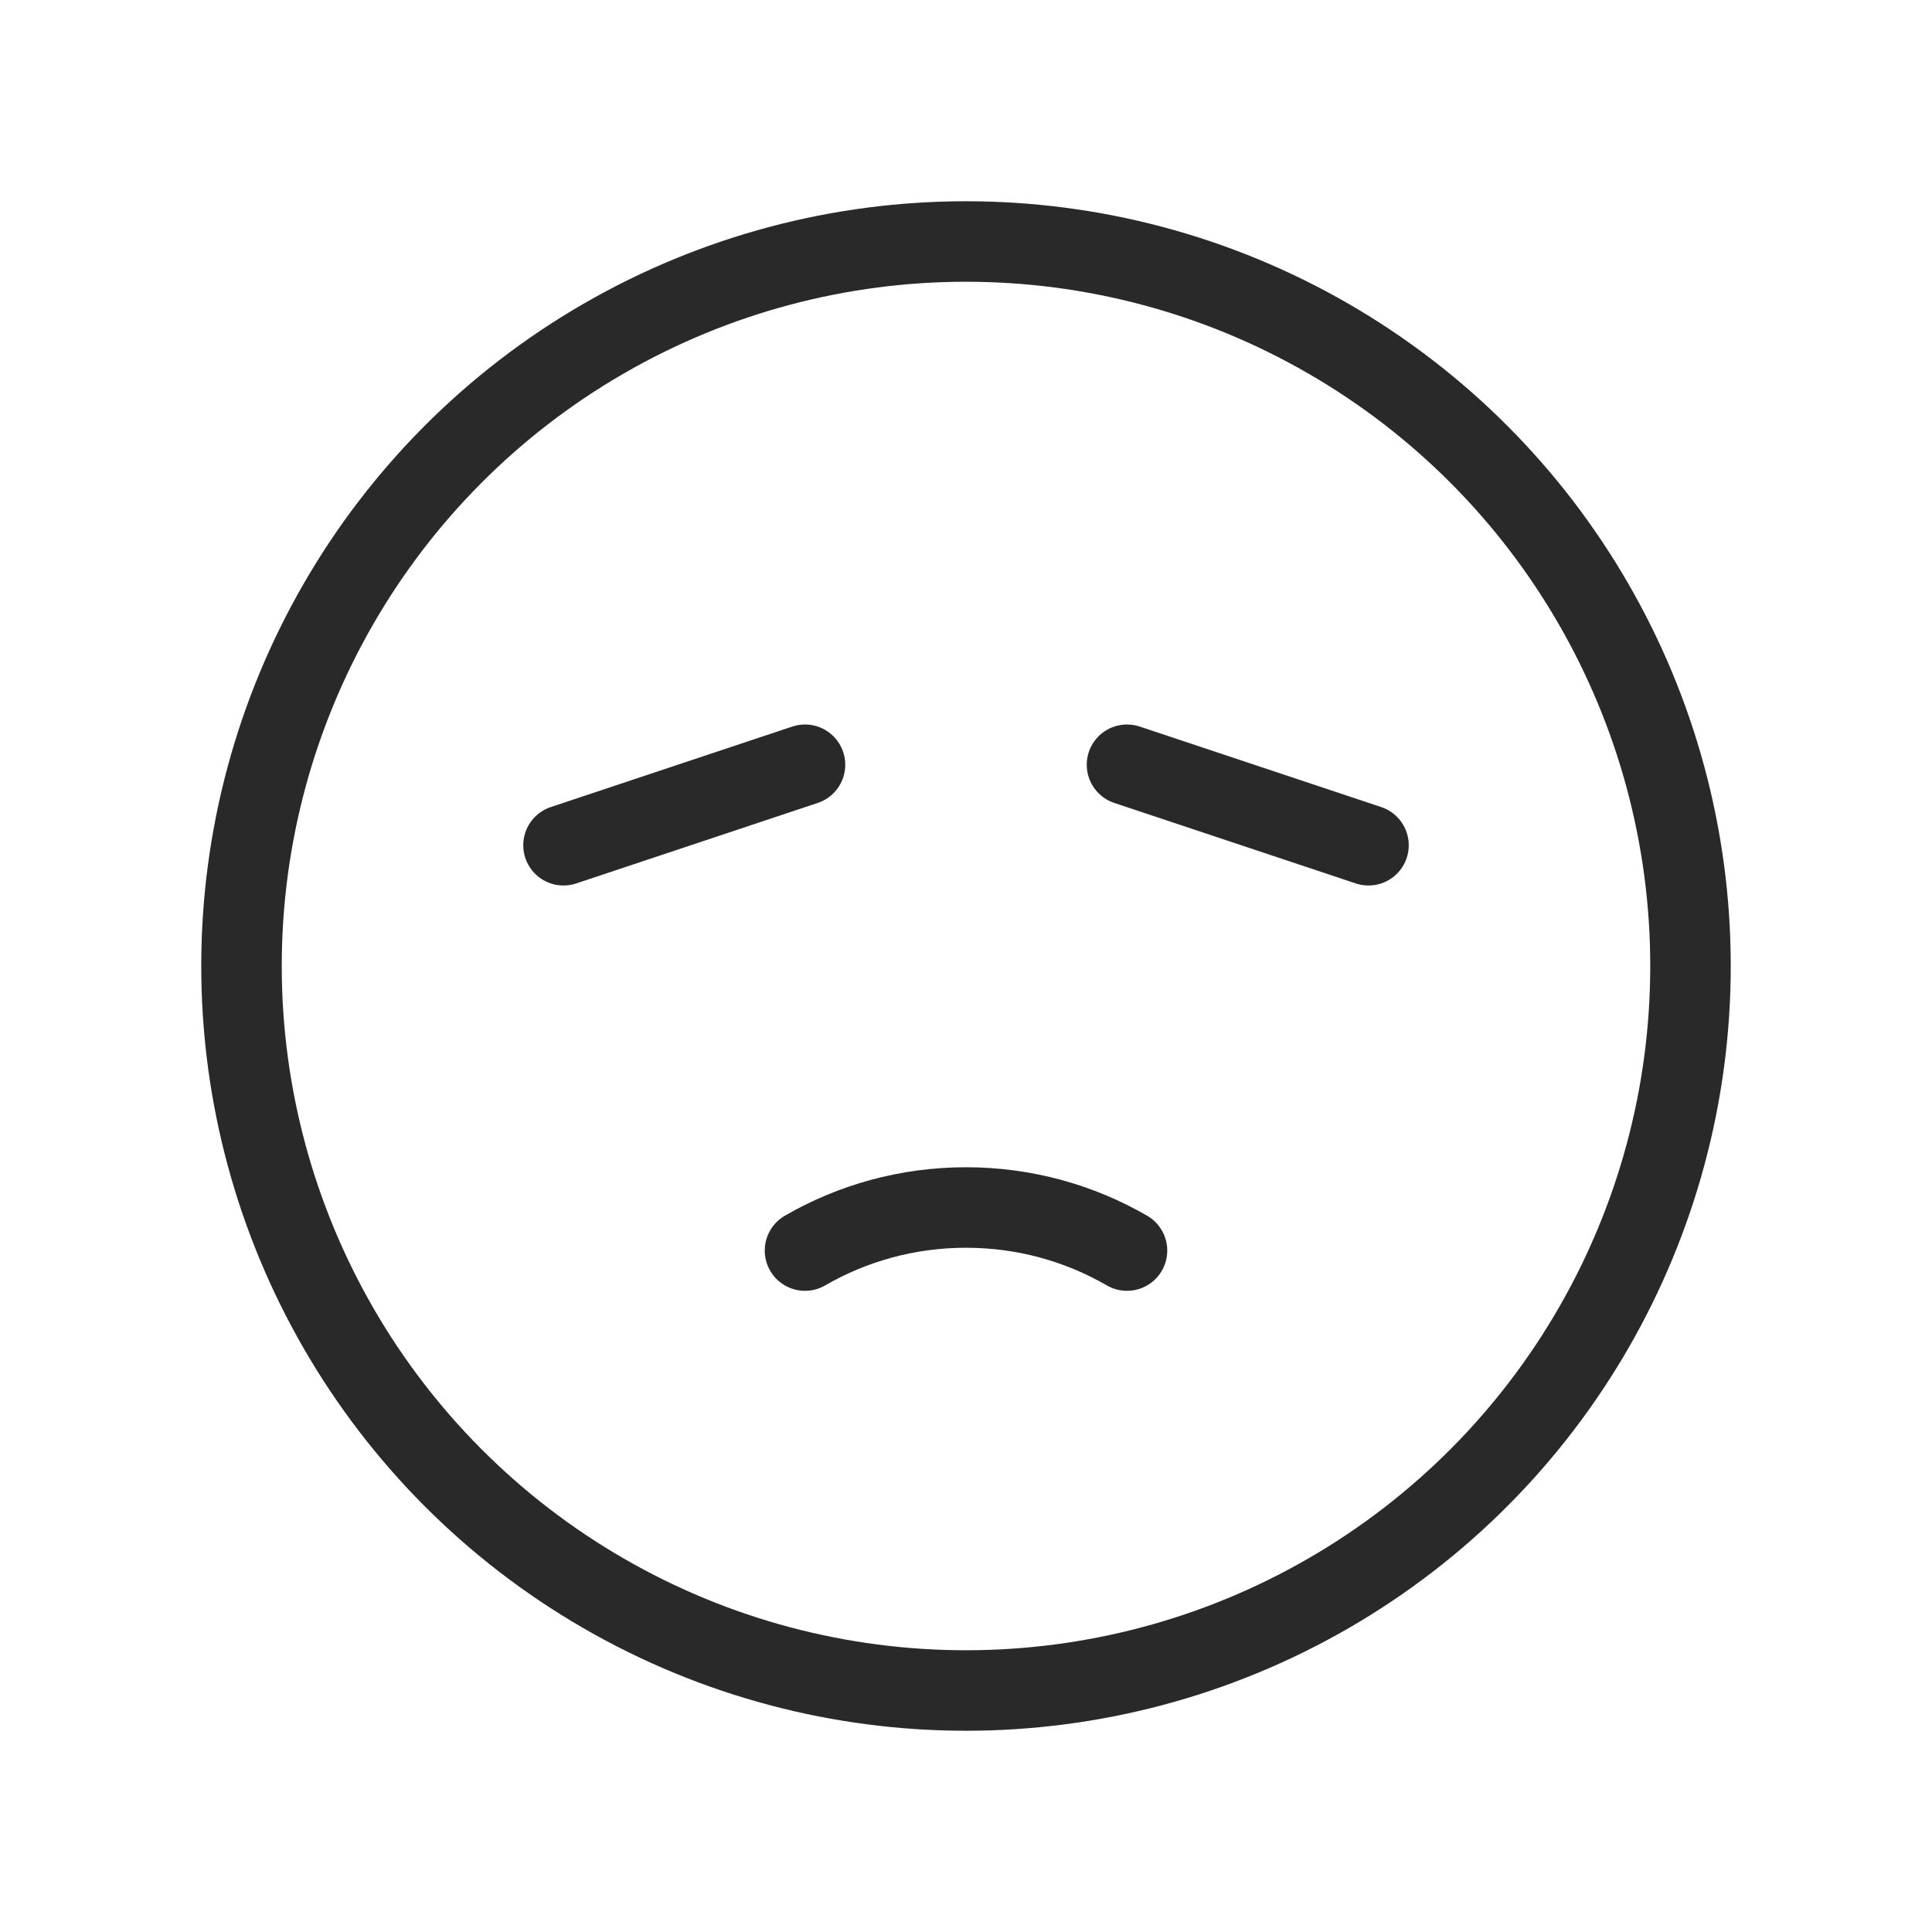 <svg width="24" height="24" viewBox="0 0 24 24" fill="none" xmlns="http://www.w3.org/2000/svg">
<circle cx="12" cy="12" r="9" stroke="#292929" stroke-linecap="round" stroke-linejoin="round"/>
<path d="M10 15.535C10.588 15.195 11.271 15 12 15C12.729 15 13.412 15.195 14 15.535" stroke="#292929" stroke-linecap="round" stroke-linejoin="round"/>
<path d="M17 10.5L14 9.5" stroke="#292929" stroke-linecap="round" stroke-linejoin="round"/>
<path d="M10 9.5L7 10.5" stroke="#292929" stroke-linecap="round" stroke-linejoin="round"/>
</svg>
